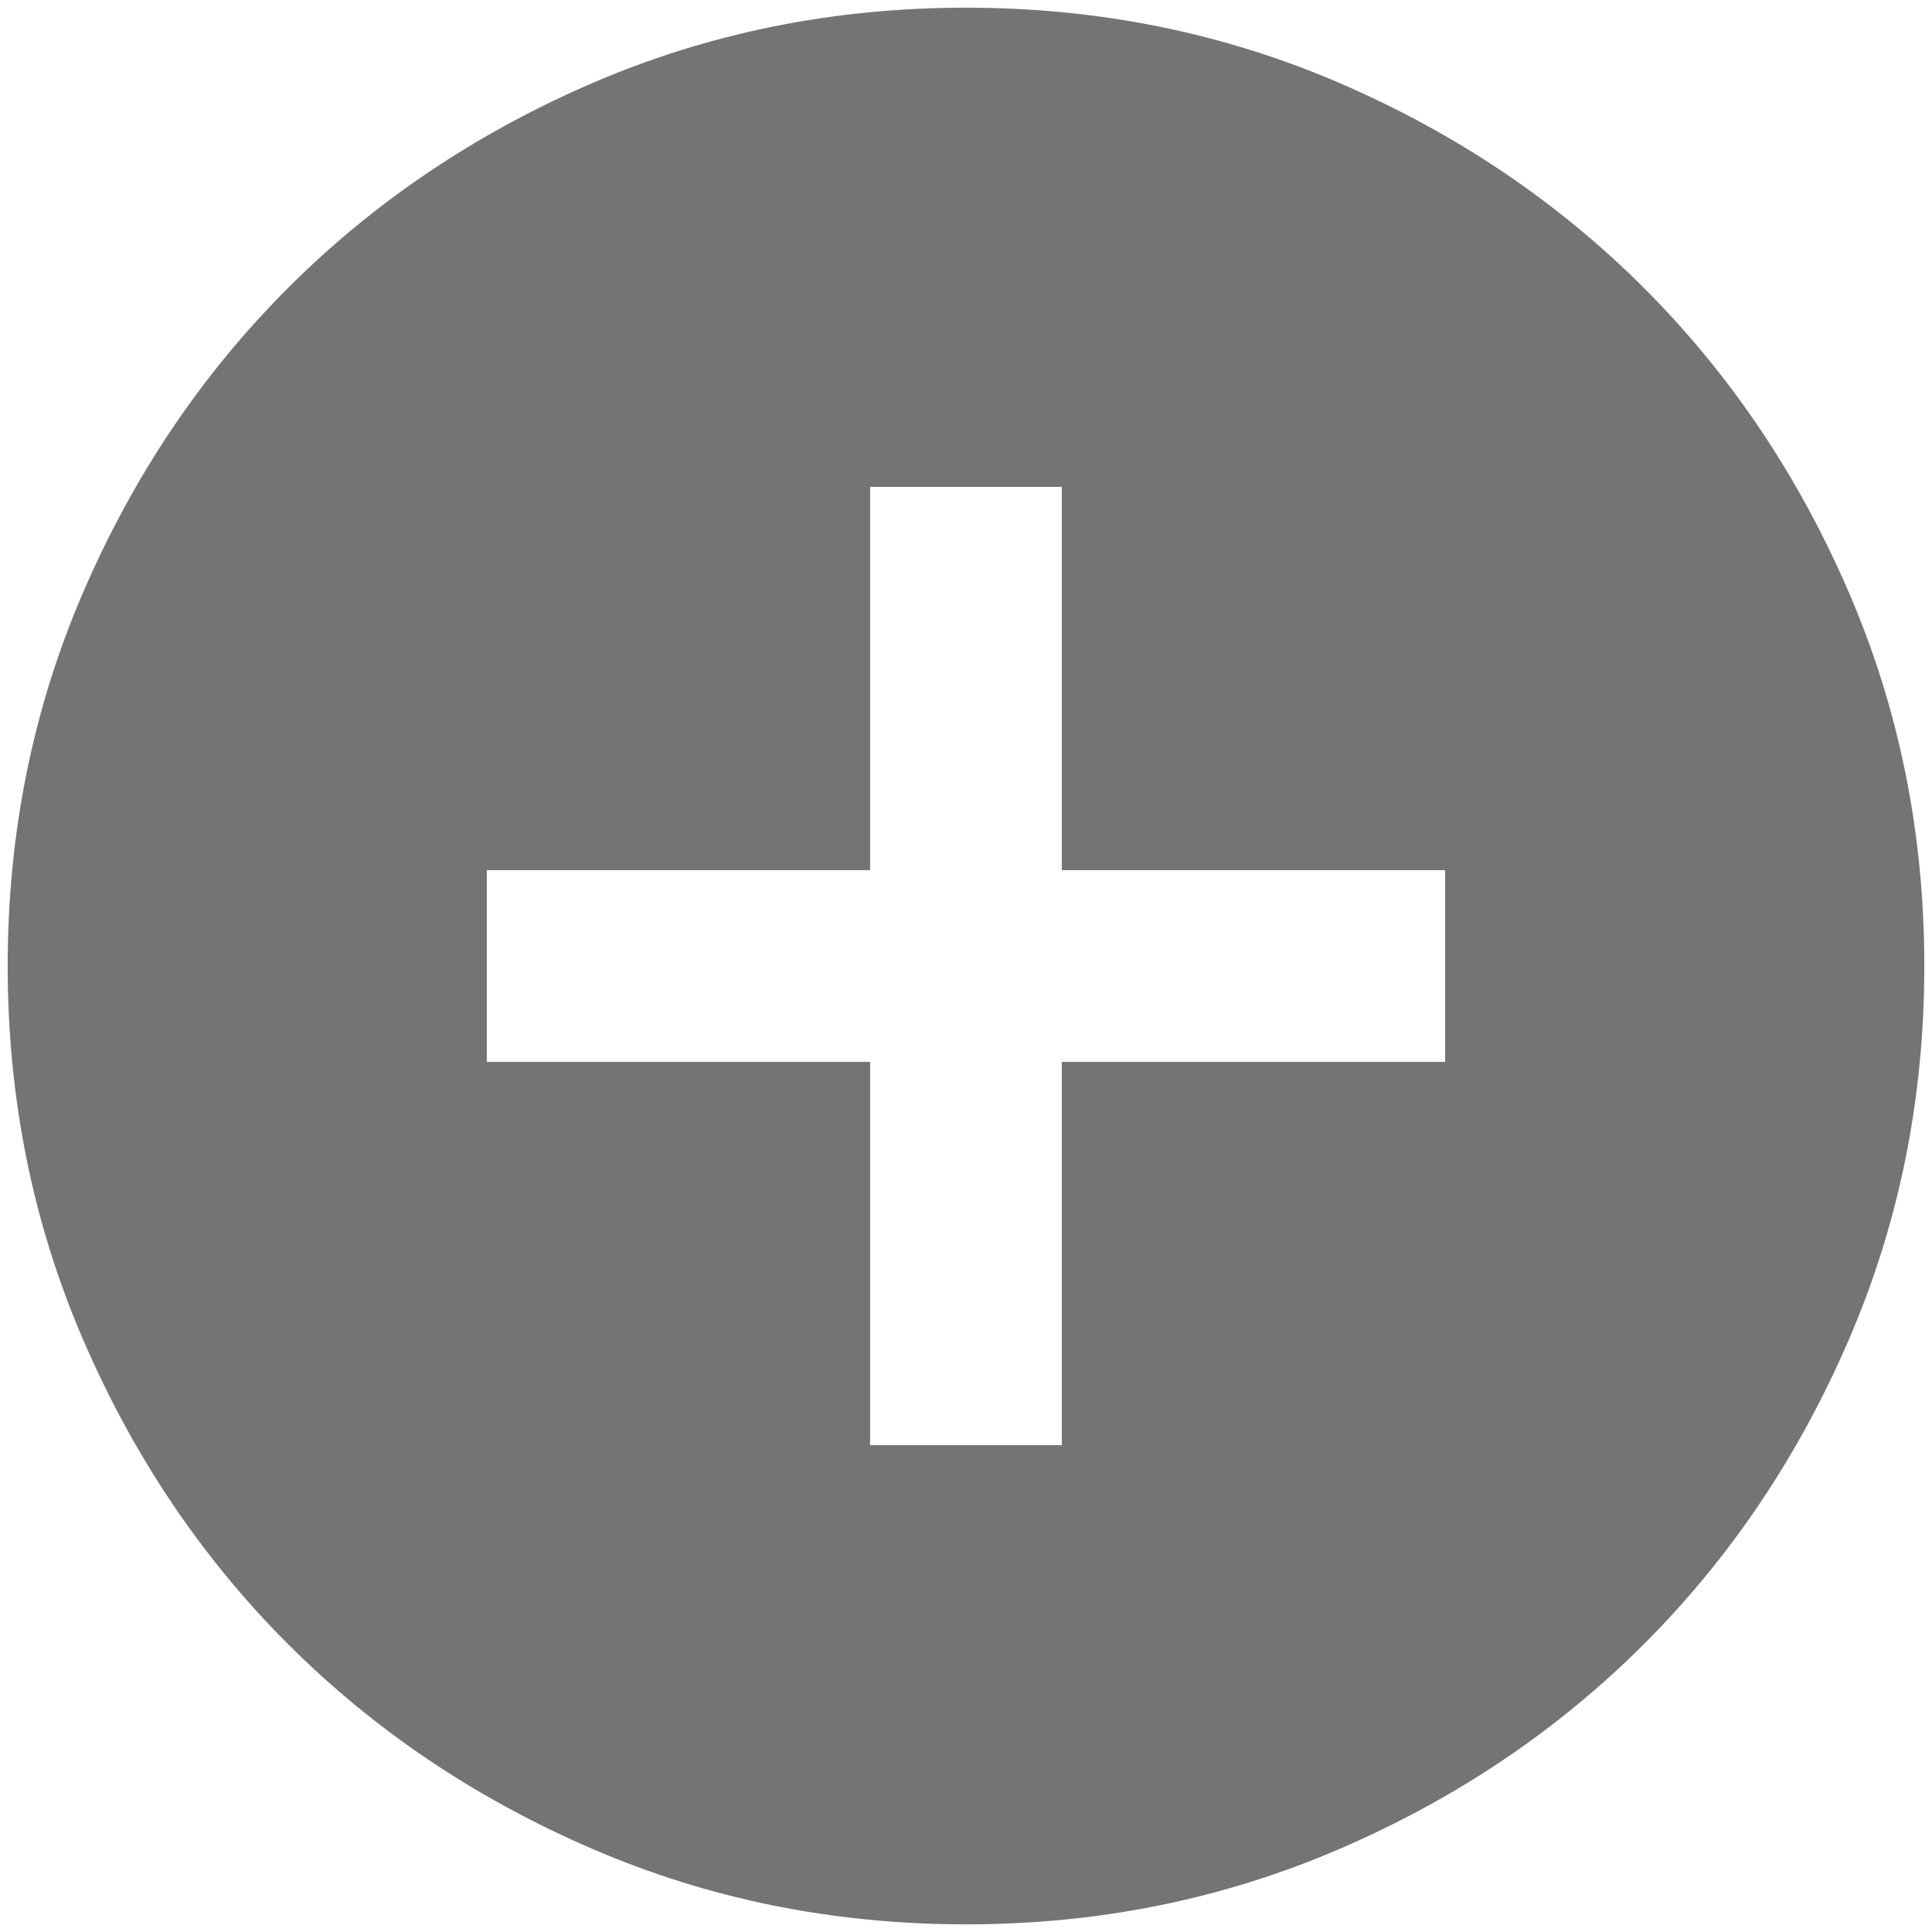 <svg width="42" height="42" viewBox="0 0 42 42" fill="none" xmlns="http://www.w3.org/2000/svg">
<path d="M18.916 31.417H23.083V23.084H31.416V18.917H23.083V10.584H18.916V18.917H10.583V23.084H18.916V31.417ZM21 41.834C18.118 41.834 15.41 41.286 12.875 40.192C10.34 39.099 8.135 37.615 6.26 35.74C4.385 33.865 2.901 31.66 1.808 29.125C0.714 26.591 0.167 23.882 0.167 21C0.167 18.118 0.714 15.41 1.808 12.875C2.901 10.341 4.385 8.136 6.26 6.261C8.135 4.386 10.34 2.901 12.875 1.807C15.41 0.714 18.118 0.167 21 0.167C23.882 0.167 26.59 0.714 29.125 1.807C31.66 2.901 33.864 4.386 35.739 6.261C37.614 8.136 39.098 10.341 40.191 12.875C41.286 15.41 41.833 18.118 41.833 21C41.833 23.882 41.286 26.591 40.191 29.125C39.098 31.66 37.614 33.865 35.739 35.74C33.864 37.615 31.66 39.099 29.125 40.192C26.59 41.286 23.882 41.834 21 41.834Z" fill="#747474"/>
</svg>
